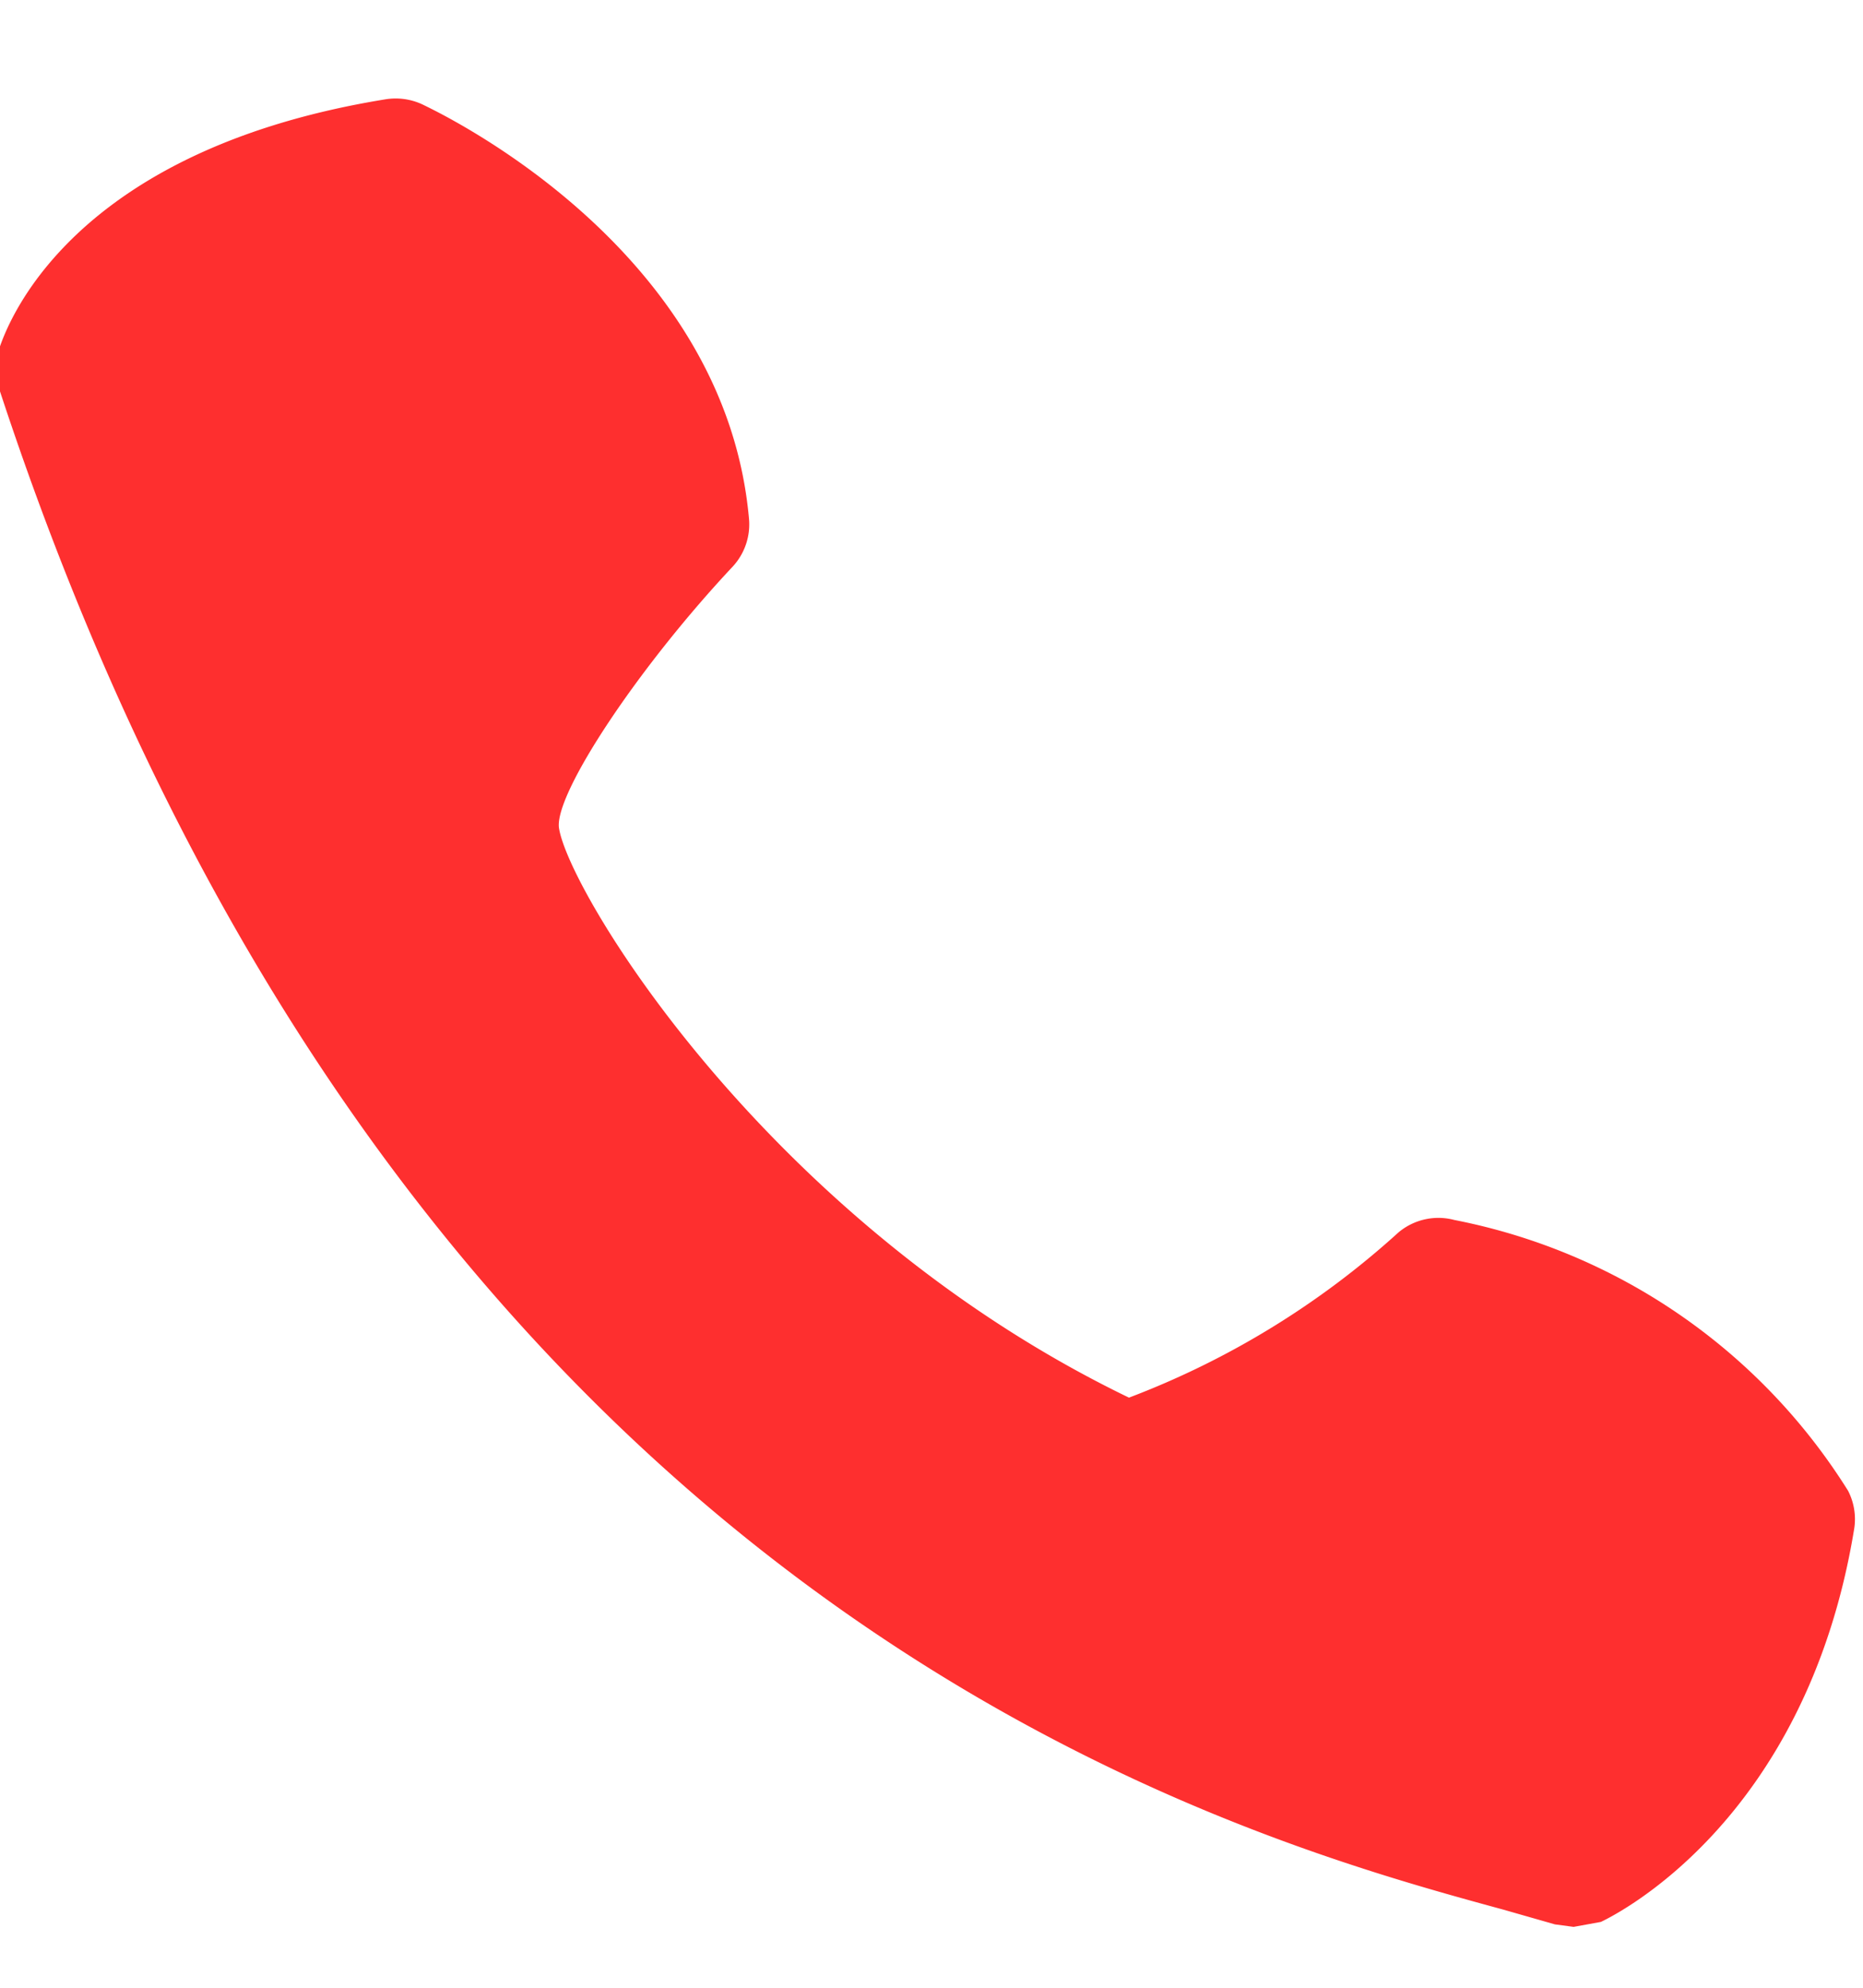 <svg xmlns="http://www.w3.org/2000/svg" xmlns:xlink="http://www.w3.org/1999/xlink" width="15" height="16" viewBox="0 0 15 16"><defs><path id="apvfa" d="M517.03 282.17c-.2-2.2-2.53-3.28-2.63-3.33a.51.51 0 0 0-.3-.04c-2.7.44-3.1 1.99-3.12 2.05a.5.5 0 0 0 .01.27c3.22 9.83 9.91 11.65 12.11 12.25l.42.12.15.02.22-.04c.06-.03 1.65-.77 2.04-3.17a.5.5 0 0 0-.05-.3 4.83 4.83 0 0 0-3.17-2.18.5.5 0 0 0-.45.1 6.83 6.83 0 0 1-2.17 1.33c-2.9-1.4-4.52-4.08-4.59-4.59-.03-.28.64-1.29 1.4-2.1a.5.5 0 0 0 .13-.39z"/></defs><g><g transform="translate(-511 -278)"><use fill="#fe2f2f" xlink:href="#apvfa"/></g></g></svg>